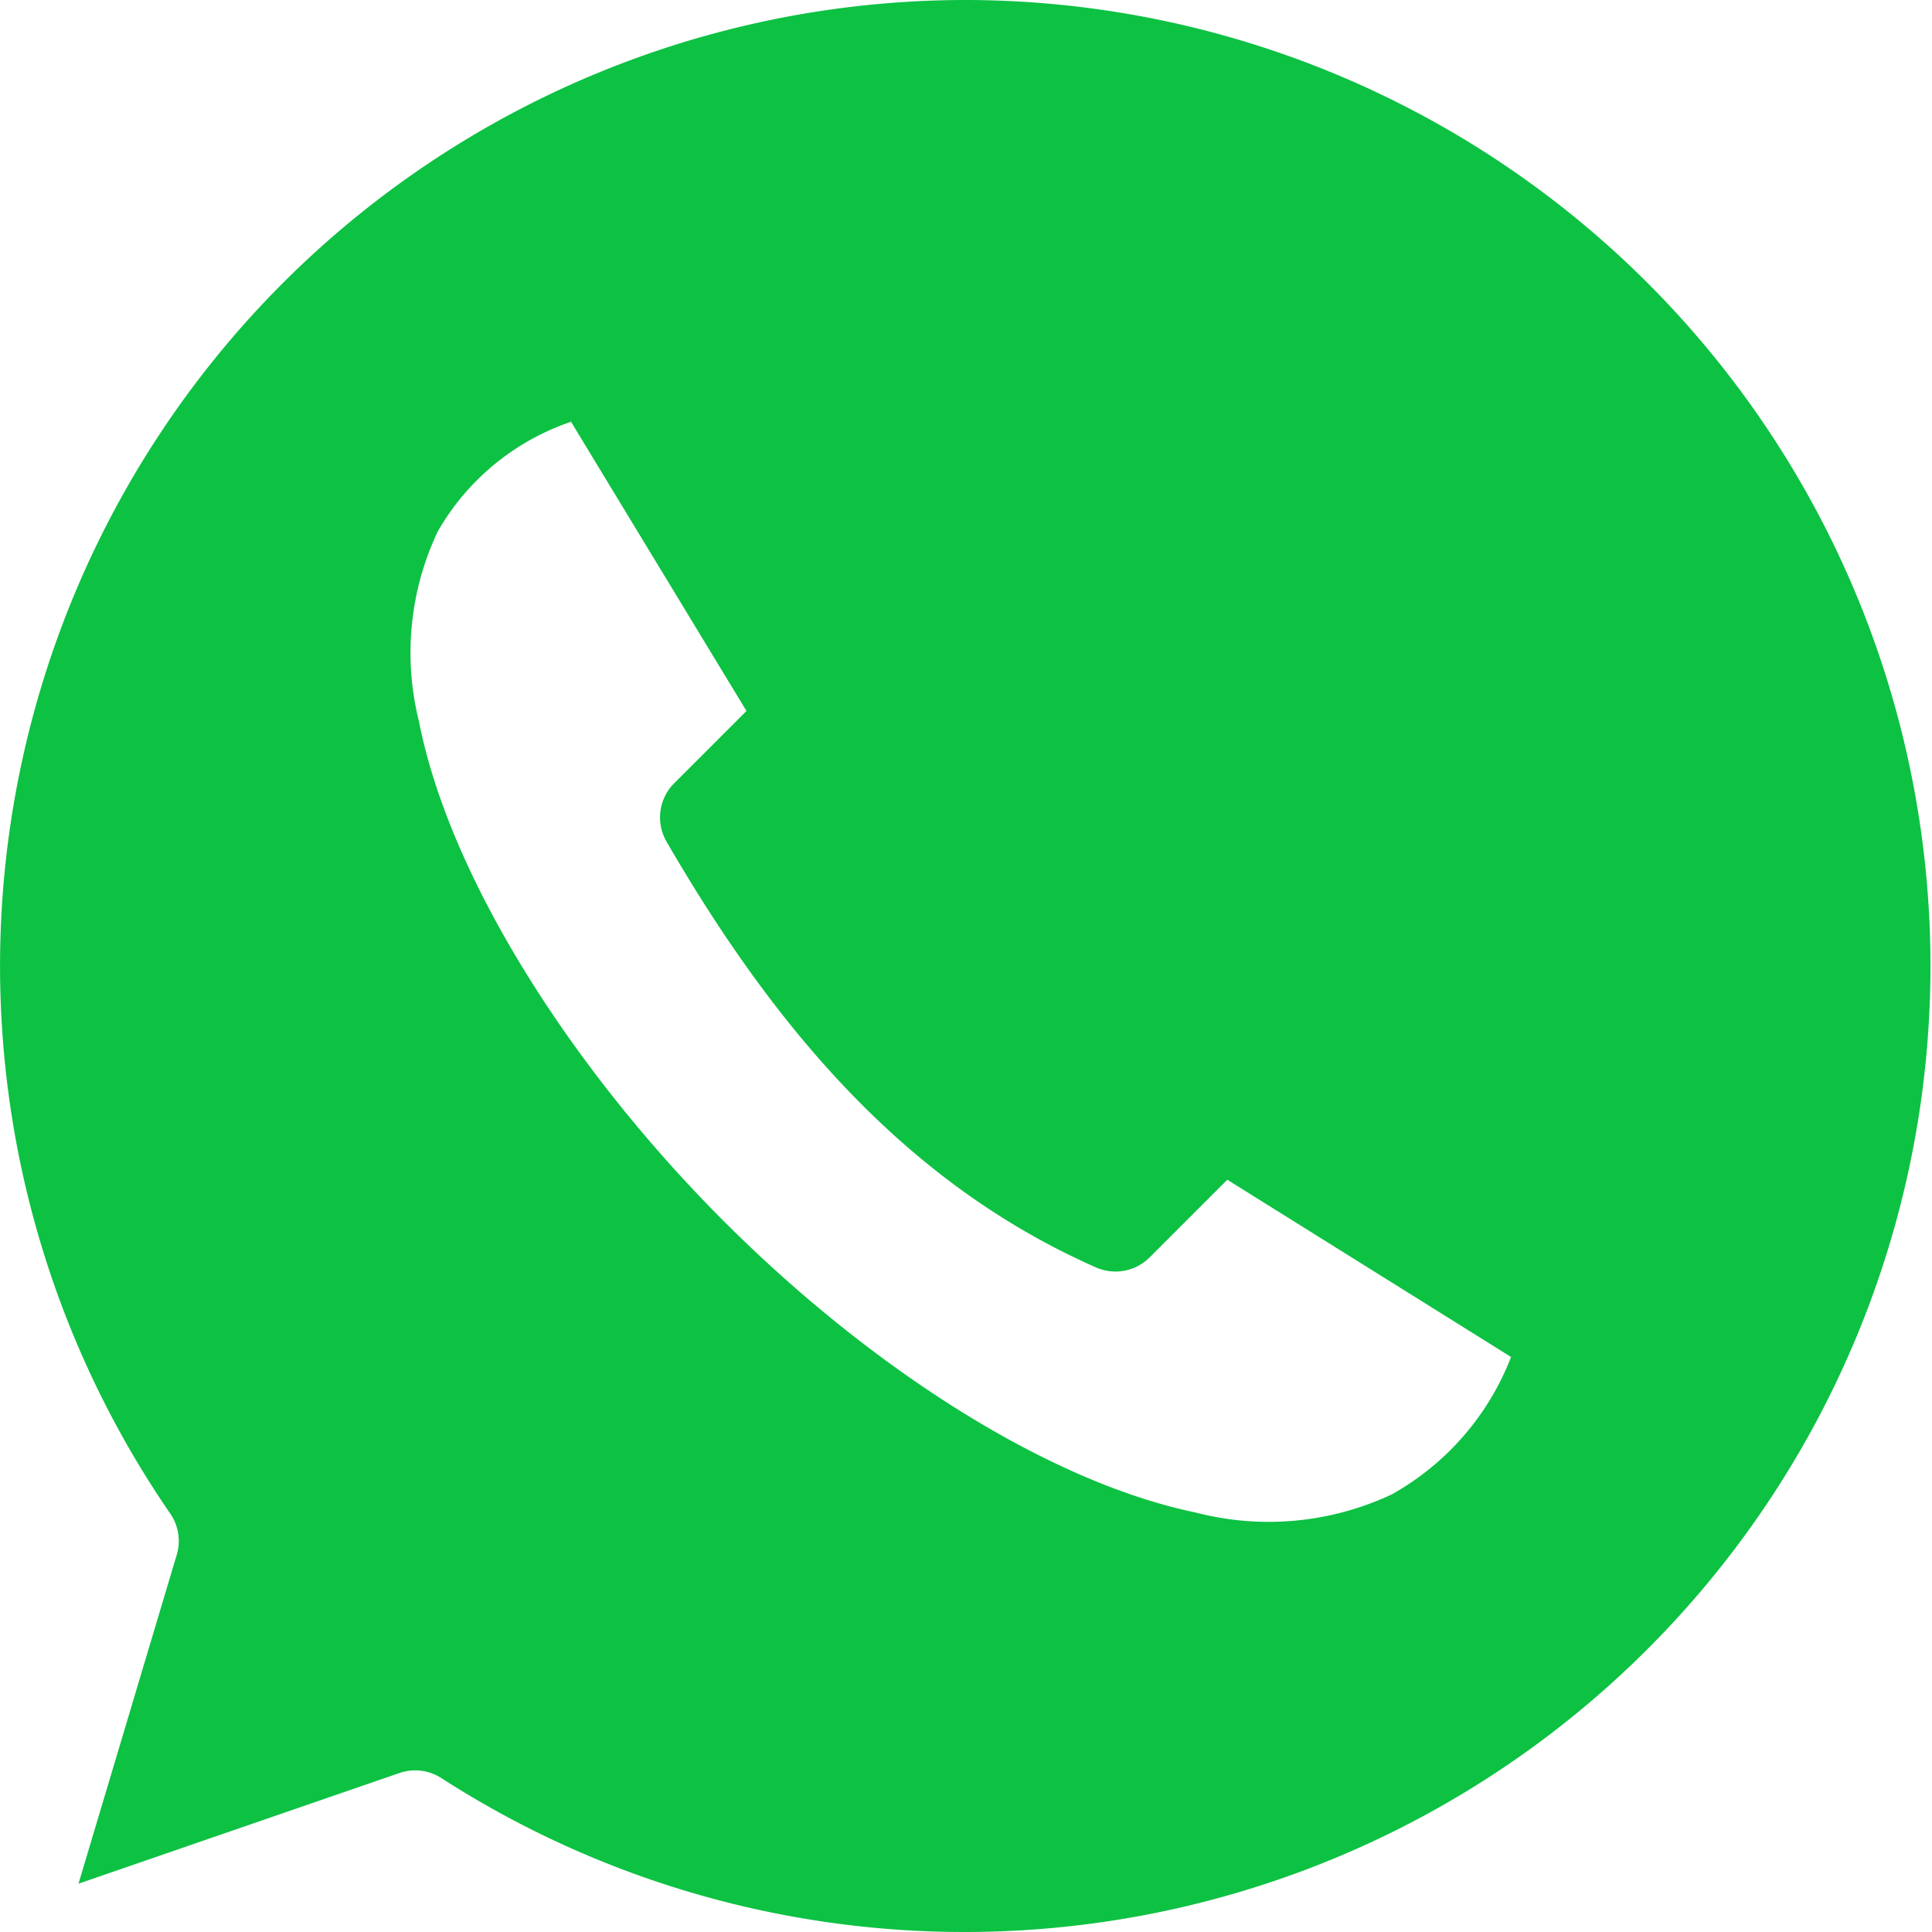 <svg xmlns="http://www.w3.org/2000/svg" viewBox="0 0 80 80"><defs><style>.cls-1{fill:#0dc143;fill-rule:evenodd;}</style></defs><title>whatsapp2</title><g id="Capa_2" data-name="Capa 2"><g id="Capa_1-2" data-name="Capa 1"><path class="cls-1" d="M23.63,17.44l7.28,12-3,3a2,2,0,0,0-.31,2.41c4.63,8,10.1,14.24,17.78,17.63a2,2,0,0,0,2.22-.41l3.22-3.22,11.75,7.34a11.1,11.1,0,0,1-4.94,5.69,12,12,0,0,1-8.12.75c-6.27-1.3-13.83-6.22-20-12.53s-10.94-14-12.16-20.22A11.73,11.73,0,0,1,18.13,22a10.1,10.1,0,0,1,5.5-4.53ZM40,0A40,40,0,0,0,7.06,62.69a2,2,0,0,1,.25,1.72L3.25,78l13.31-4.59a2,2,0,0,1,1.72.22A40,40,0,1,0,40,0Z"/></g></g></svg>